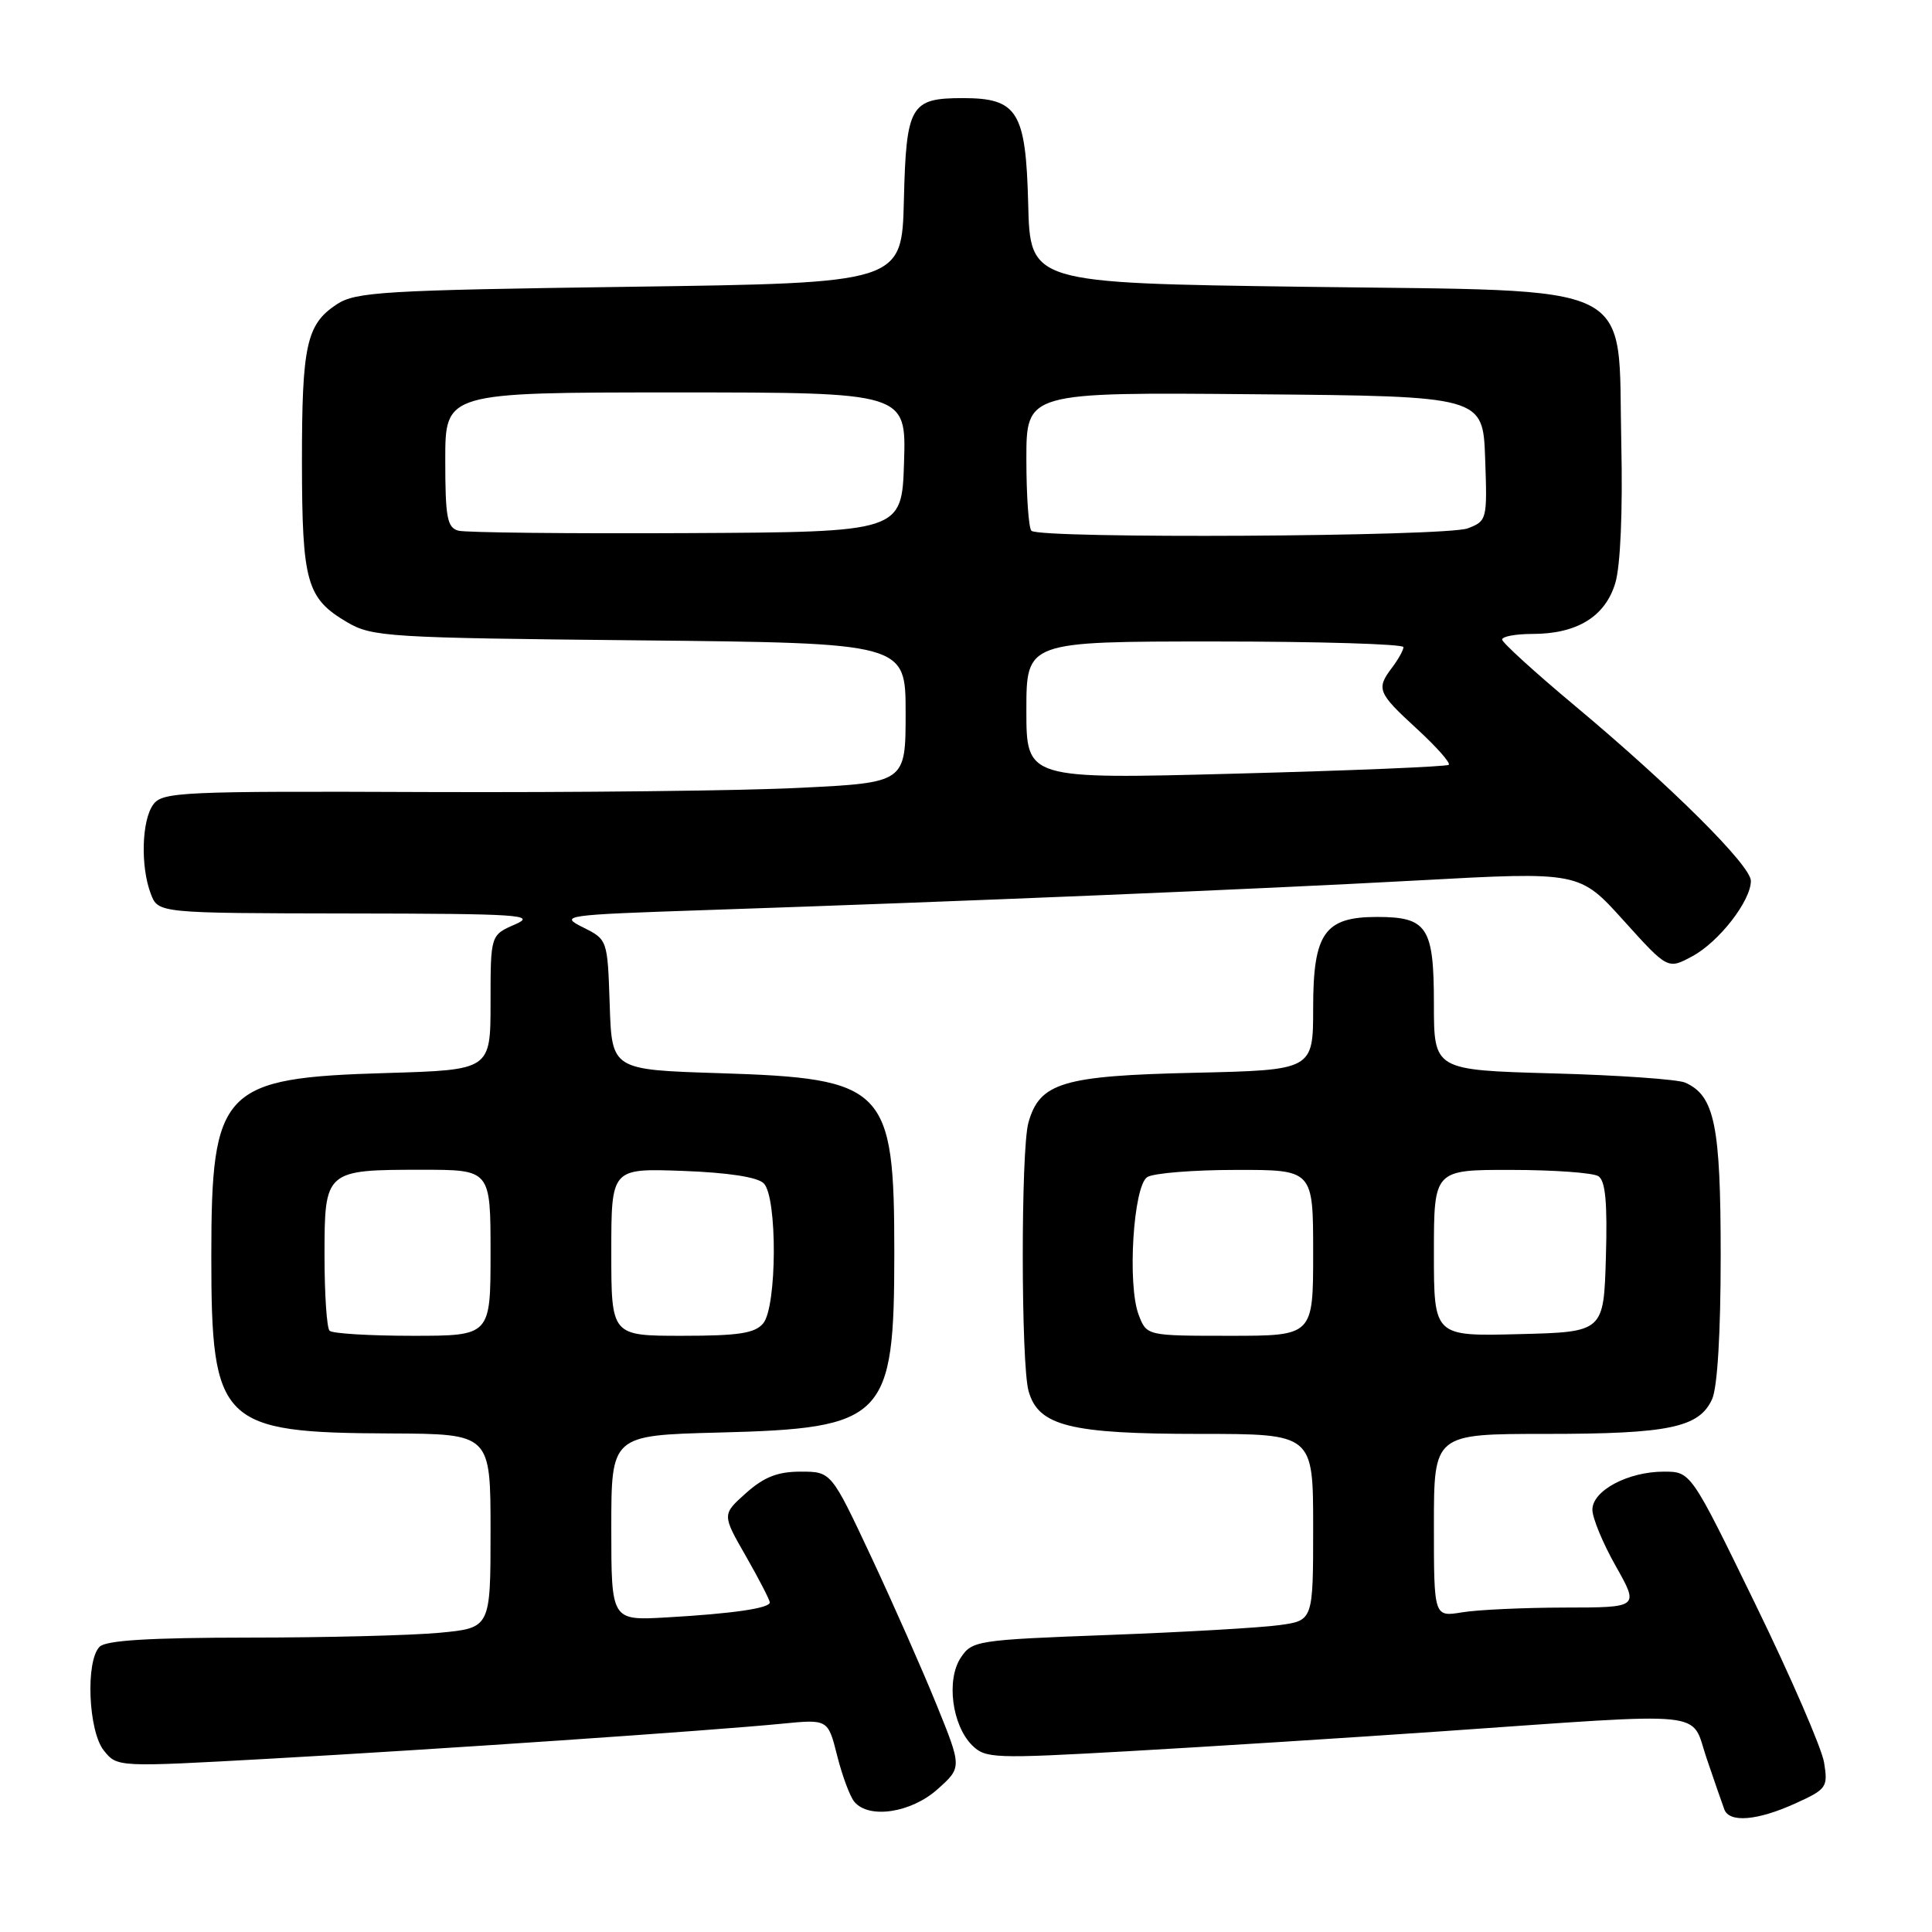 <?xml version="1.0" encoding="UTF-8" standalone="no"?>
<!DOCTYPE svg PUBLIC "-//W3C//DTD SVG 1.1//EN" "http://www.w3.org/Graphics/SVG/1.1/DTD/svg11.dtd" >
<svg xmlns="http://www.w3.org/2000/svg" xmlns:xlink="http://www.w3.org/1999/xlink" version="1.1" viewBox="0 0 256 256">
 <g >
 <path fill="currentColor"
d=" M 237.88 238.97 C 242.05 237.08 242.23 236.82 241.70 233.54 C 241.39 231.65 237.30 222.20 232.59 212.55 C 224.05 195.00 224.05 195.00 220.47 195.00 C 215.73 195.00 211.00 197.51 211.00 200.04 C 211.00 201.14 212.39 204.50 214.10 207.52 C 217.19 213.00 217.19 213.00 207.35 213.01 C 201.93 213.02 195.81 213.30 193.75 213.64 C 190.00 214.26 190.00 214.26 190.00 202.13 C 190.00 190.00 190.00 190.00 204.85 190.00 C 221.14 190.00 225.15 189.16 226.86 185.40 C 227.57 183.86 228.00 176.61 228.00 166.40 C 228.00 149.10 227.20 145.18 223.29 143.45 C 222.30 143.02 214.41 142.46 205.75 142.23 C 190.00 141.79 190.00 141.79 190.00 133.02 C 190.00 122.83 189.13 121.50 182.45 121.50 C 175.51 121.50 174.00 123.66 174.00 133.55 C 174.00 141.79 174.00 141.79 158.21 142.15 C 140.80 142.54 137.75 143.46 136.27 148.76 C 135.26 152.36 135.28 180.70 136.29 184.32 C 137.58 188.95 141.77 190.00 158.97 190.00 C 174.00 190.00 174.00 190.00 174.00 202.36 C 174.00 214.73 174.00 214.73 169.50 215.34 C 167.03 215.68 156.87 216.27 146.92 216.64 C 129.37 217.30 128.79 217.39 127.29 219.68 C 125.37 222.61 126.15 228.59 128.80 231.25 C 130.57 233.01 131.66 233.05 149.58 232.04 C 159.99 231.45 178.62 230.27 191.00 229.41 C 227.24 226.89 223.94 226.55 226.14 233.00 C 227.17 236.03 228.22 239.06 228.48 239.75 C 229.14 241.56 232.85 241.25 237.88 238.97 Z  M 124.22 237.09 C 127.47 234.19 127.47 234.19 124.08 225.84 C 122.22 221.26 118.32 212.44 115.42 206.25 C 110.14 195.00 110.14 195.00 106.09 195.00 C 103.04 195.00 101.24 195.71 98.85 197.84 C 95.67 200.68 95.67 200.68 98.84 206.21 C 100.58 209.25 102.00 212.01 102.00 212.33 C 102.00 213.10 97.07 213.82 88.25 214.32 C 81.00 214.73 81.00 214.73 81.00 202.46 C 81.00 190.19 81.00 190.19 95.25 189.82 C 117.30 189.26 118.50 188.03 118.50 166.00 C 118.50 144.05 117.37 142.89 95.29 142.20 C 81.07 141.75 81.07 141.75 80.79 133.13 C 80.50 124.50 80.50 124.50 77.25 122.88 C 74.11 121.31 74.62 121.23 93.25 120.60 C 128.25 119.42 166.20 117.84 187.89 116.66 C 209.29 115.49 209.29 115.49 215.14 121.98 C 220.99 128.46 220.99 128.46 224.24 126.71 C 227.78 124.80 232.00 119.37 232.00 116.72 C 232.00 114.69 221.46 104.20 208.66 93.50 C 203.39 89.10 199.07 85.16 199.04 84.75 C 199.02 84.34 200.82 84.00 203.05 84.00 C 208.97 84.00 212.71 81.70 214.04 77.24 C 214.72 74.97 215.03 67.73 214.83 58.77 C 214.34 36.89 217.85 38.62 172.73 38.00 C 136.50 37.50 136.50 37.50 136.24 27.00 C 135.93 14.77 134.84 13.00 127.58 13.00 C 120.64 13.00 120.08 13.95 119.77 26.50 C 119.50 37.50 119.50 37.50 83.45 38.00 C 50.92 38.45 47.14 38.68 44.66 40.30 C 40.60 42.96 40.00 45.69 40.01 61.32 C 40.03 77.18 40.63 79.29 46.00 82.45 C 49.32 84.39 51.34 84.52 84.75 84.85 C 120.00 85.21 120.00 85.21 120.00 94.46 C 120.00 103.70 120.00 103.70 106.00 104.39 C 98.31 104.78 76.17 105.02 56.81 104.95 C 24.07 104.82 21.52 104.93 20.31 106.60 C 18.77 108.70 18.60 114.81 19.98 118.43 C 20.95 121.00 20.95 121.00 46.23 121.04 C 68.88 121.07 71.16 121.22 68.25 122.49 C 65.00 123.90 65.00 123.90 65.00 132.84 C 65.00 141.77 65.00 141.77 51.25 142.18 C 29.37 142.82 28.00 144.25 28.00 166.50 C 28.00 188.66 29.21 189.85 51.75 189.94 C 65.00 190.00 65.00 190.00 65.00 202.86 C 65.00 215.71 65.00 215.71 58.25 216.35 C 54.54 216.70 43.15 216.99 32.95 216.99 C 19.86 217.00 14.05 217.35 13.20 218.20 C 11.31 220.09 11.70 229.41 13.77 231.97 C 15.54 234.16 15.54 234.16 35.52 233.05 C 57.66 231.82 94.15 229.33 103.61 228.40 C 109.71 227.80 109.71 227.80 110.93 232.64 C 111.60 235.30 112.62 238.04 113.20 238.74 C 115.12 241.06 120.72 240.22 124.22 237.09 Z  M 150.89 174.25 C 149.35 170.26 150.17 157.14 152.02 155.97 C 152.83 155.45 158.11 155.02 163.75 155.02 C 174.00 155.00 174.00 155.00 174.00 166.00 C 174.00 177.00 174.00 177.00 162.98 177.00 C 151.95 177.00 151.95 177.00 150.89 174.25 Z  M 190.00 166.03 C 190.00 155.00 190.00 155.00 200.25 155.02 C 205.89 155.02 211.08 155.40 211.79 155.85 C 212.73 156.45 213.00 159.32 212.79 166.58 C 212.50 176.50 212.50 176.50 201.25 176.78 C 190.00 177.07 190.00 177.07 190.00 166.03 Z  M 43.67 176.33 C 43.30 175.97 43.00 171.48 43.00 166.37 C 43.00 155.07 43.08 155.00 55.93 155.00 C 65.00 155.00 65.00 155.00 65.00 166.00 C 65.00 177.00 65.00 177.00 54.67 177.00 C 48.98 177.00 44.03 176.70 43.67 176.33 Z  M 81.00 165.90 C 81.00 154.81 81.00 154.81 90.45 155.15 C 96.46 155.37 100.38 155.97 101.20 156.80 C 103.02 158.62 102.96 173.14 101.13 175.35 C 100.03 176.67 97.88 177.00 90.38 177.00 C 81.00 177.00 81.00 177.00 81.00 165.90 Z  M 136.00 94.12 C 136.00 85.00 136.00 85.00 161.00 85.00 C 174.75 85.00 185.99 85.34 185.97 85.75 C 185.95 86.16 185.28 87.37 184.47 88.44 C 182.33 91.27 182.53 91.79 187.72 96.55 C 190.32 98.94 192.23 101.09 191.97 101.34 C 191.71 101.58 179.01 102.11 163.75 102.51 C 136.00 103.25 136.00 103.25 136.00 94.12 Z  M 60.75 70.32 C 59.25 69.92 59.00 68.58 59.00 60.93 C 59.00 52.00 59.00 52.00 89.54 52.00 C 120.08 52.00 120.08 52.00 119.79 61.25 C 119.50 70.50 119.50 70.50 91.00 70.64 C 75.32 70.72 61.71 70.57 60.75 70.32 Z  M 136.67 70.33 C 136.30 69.97 136.00 65.69 136.00 60.82 C 136.00 51.97 136.00 51.97 166.25 52.24 C 196.50 52.50 196.50 52.50 196.79 60.76 C 197.08 68.85 197.03 69.04 194.48 70.01 C 191.59 71.11 137.74 71.41 136.67 70.33 Z "/>
</g>
</svg>